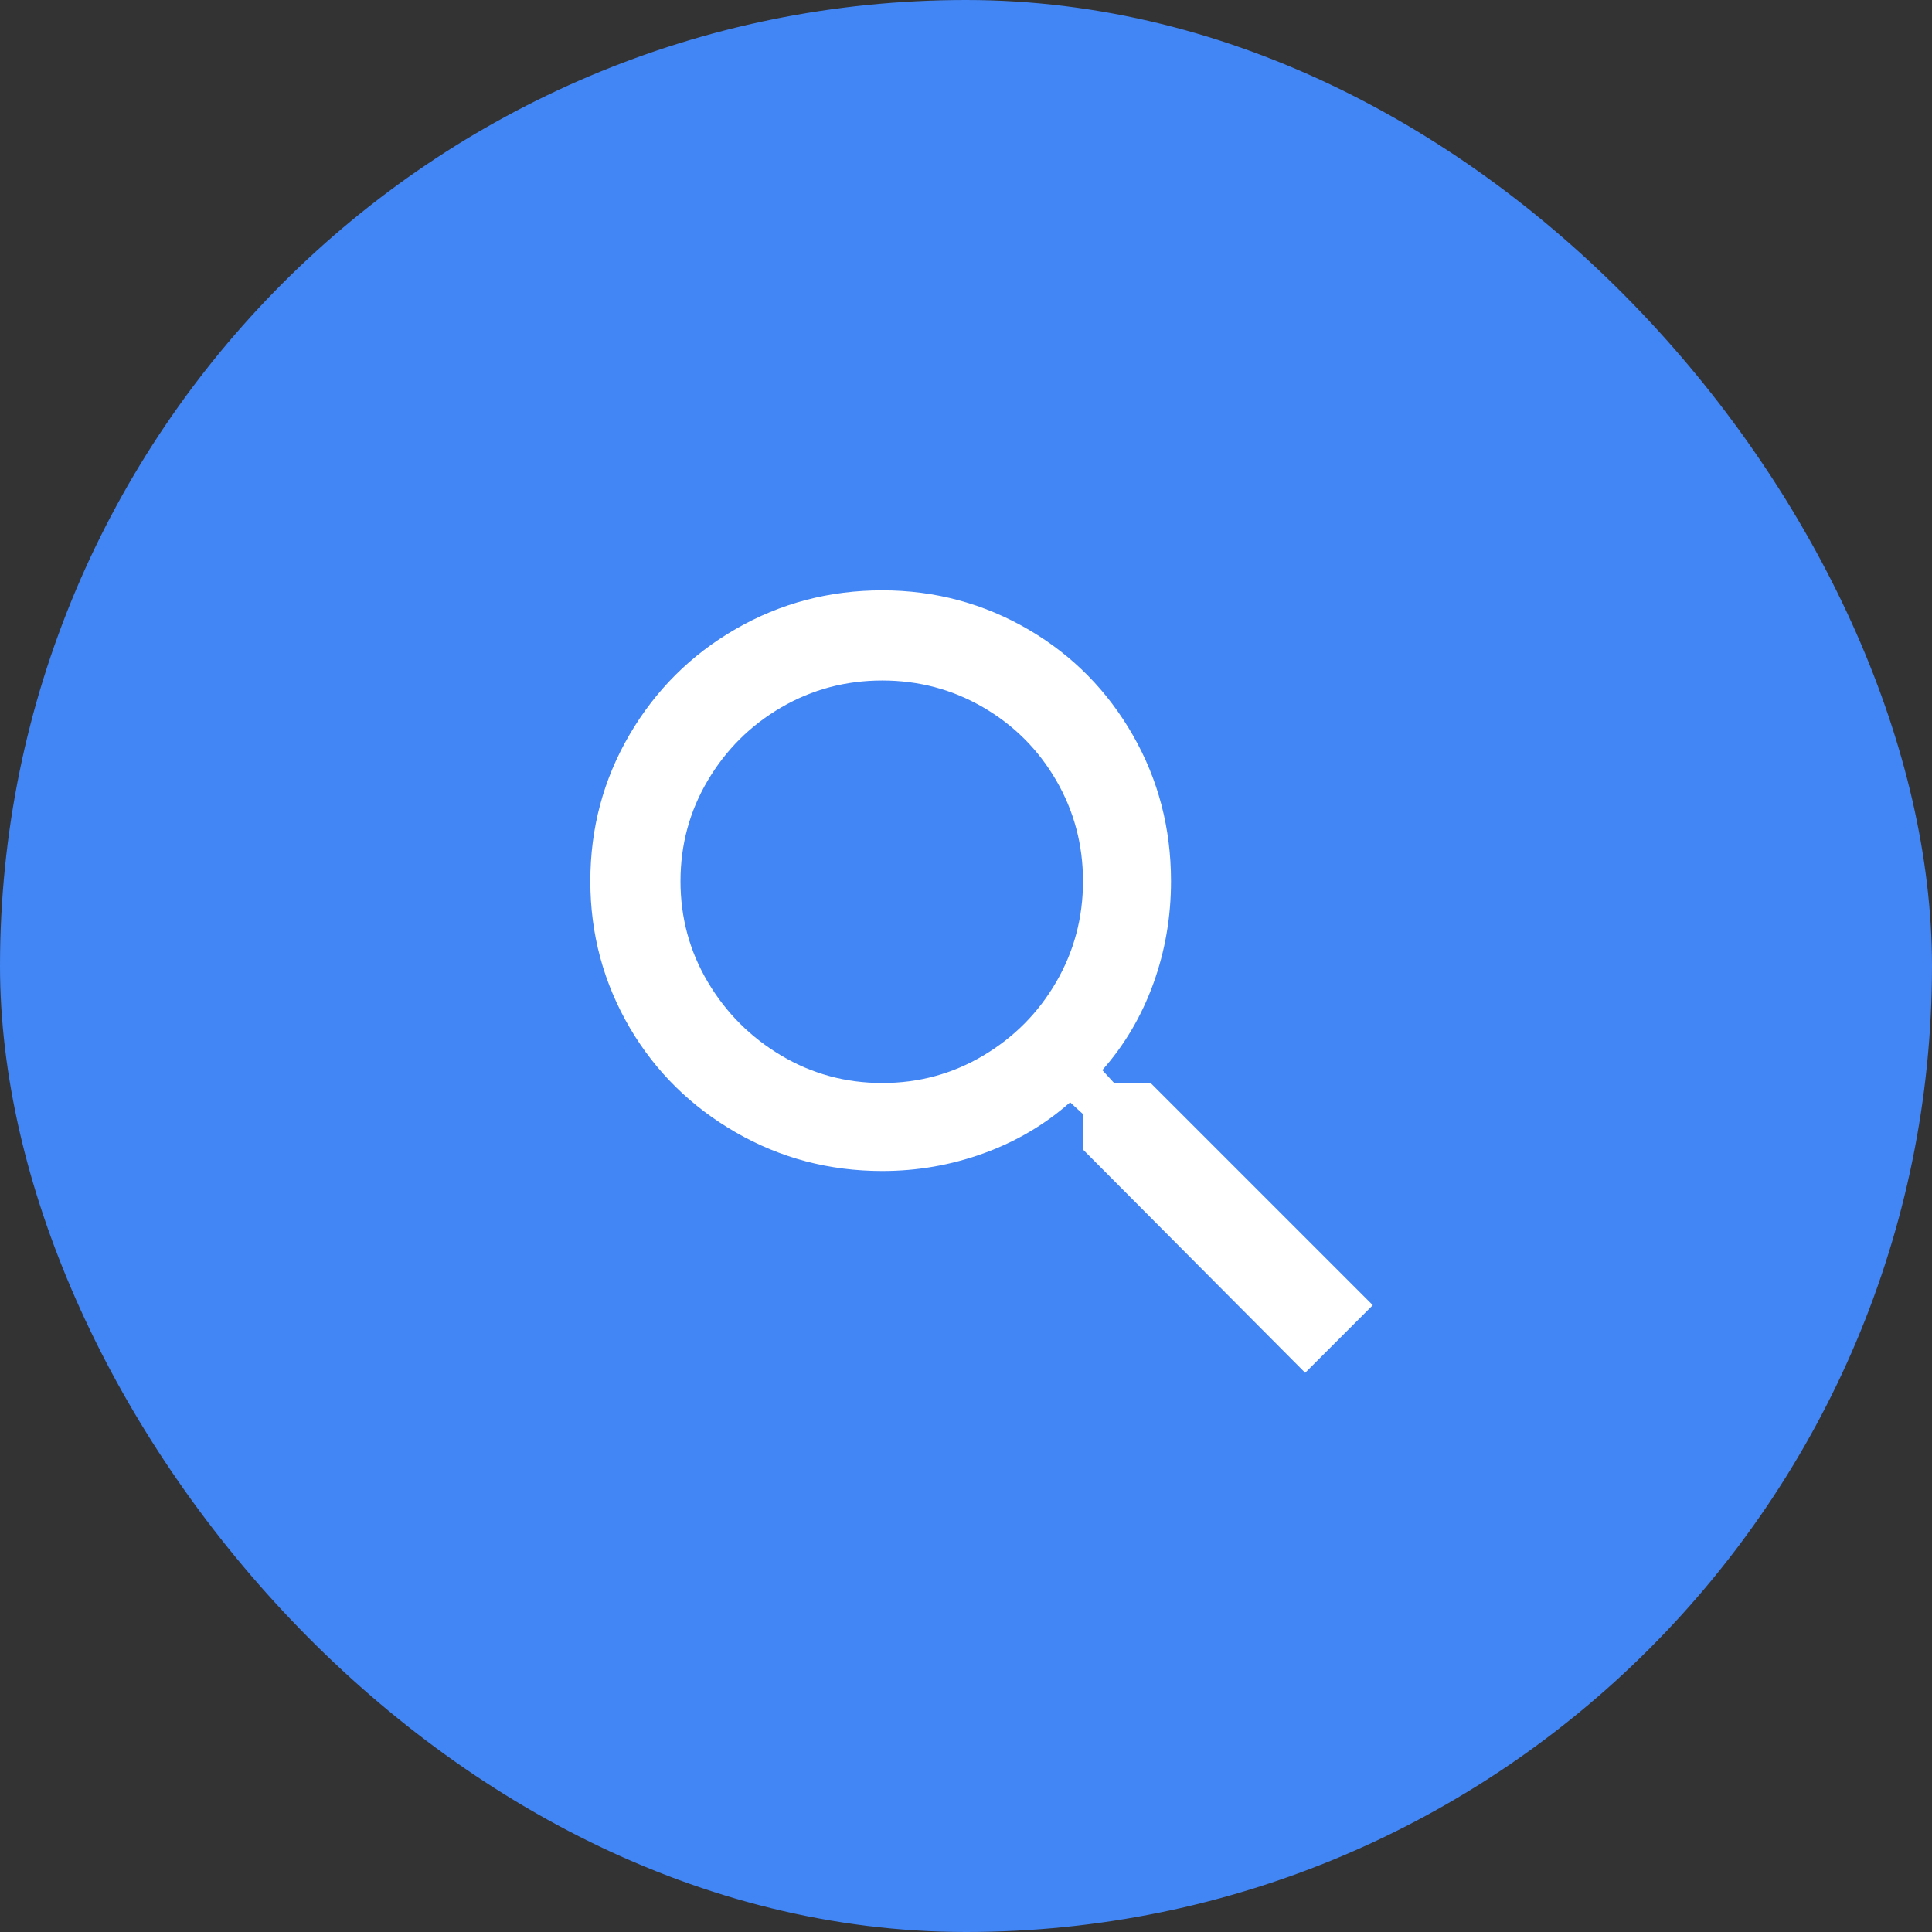 <svg width="36" height="36" viewBox="0 0 36 36" fill="none" xmlns="http://www.w3.org/2000/svg">
<rect x="0" y="0" width="36" height="36" fill="#333333" stroke="none"/>
<rect width="36" height="36" rx="18" fill="#4285F4"/>
<path fill-rule="evenodd" clip-rule="evenodd" d="M16.44 20.18C17.12 20.18 17.747 20.01 18.32 19.67C18.893 19.33 19.347 18.873 19.68 18.3C20.013 17.727 20.18 17.1 20.18 16.42C20.18 15.74 20.013 15.113 19.68 14.54C19.347 13.967 18.893 13.513 18.32 13.18C17.747 12.847 17.12 12.68 16.44 12.68C15.76 12.68 15.133 12.847 14.56 13.18C13.987 13.513 13.53 13.967 13.19 14.54C12.85 15.113 12.68 15.74 12.68 16.42C12.68 17.1 12.85 17.727 13.19 18.3C13.53 18.873 13.987 19.33 14.56 19.67C15.133 20.01 15.76 20.18 16.44 20.18ZM21.44 20.18L25.58 24.32L24.32 25.58L20.18 21.42V20.76L19.94 20.54C19.473 20.953 18.937 21.27 18.33 21.49C17.723 21.71 17.093 21.82 16.44 21.82C15.453 21.82 14.543 21.58 13.71 21.1C12.877 20.62 12.22 19.973 11.74 19.16C11.247 18.32 11 17.407 11 16.42C11 15.433 11.243 14.523 11.73 13.69C12.217 12.857 12.877 12.2 13.71 11.72C14.543 11.24 15.453 11 16.44 11C17.427 11 18.34 11.247 19.18 11.74C19.993 12.22 20.637 12.873 21.11 13.7C21.583 14.527 21.82 15.433 21.82 16.42C21.82 17.087 21.71 17.723 21.49 18.33C21.27 18.937 20.953 19.473 20.54 19.94L20.76 20.18H21.44Z" fill="white"/>
</svg>
